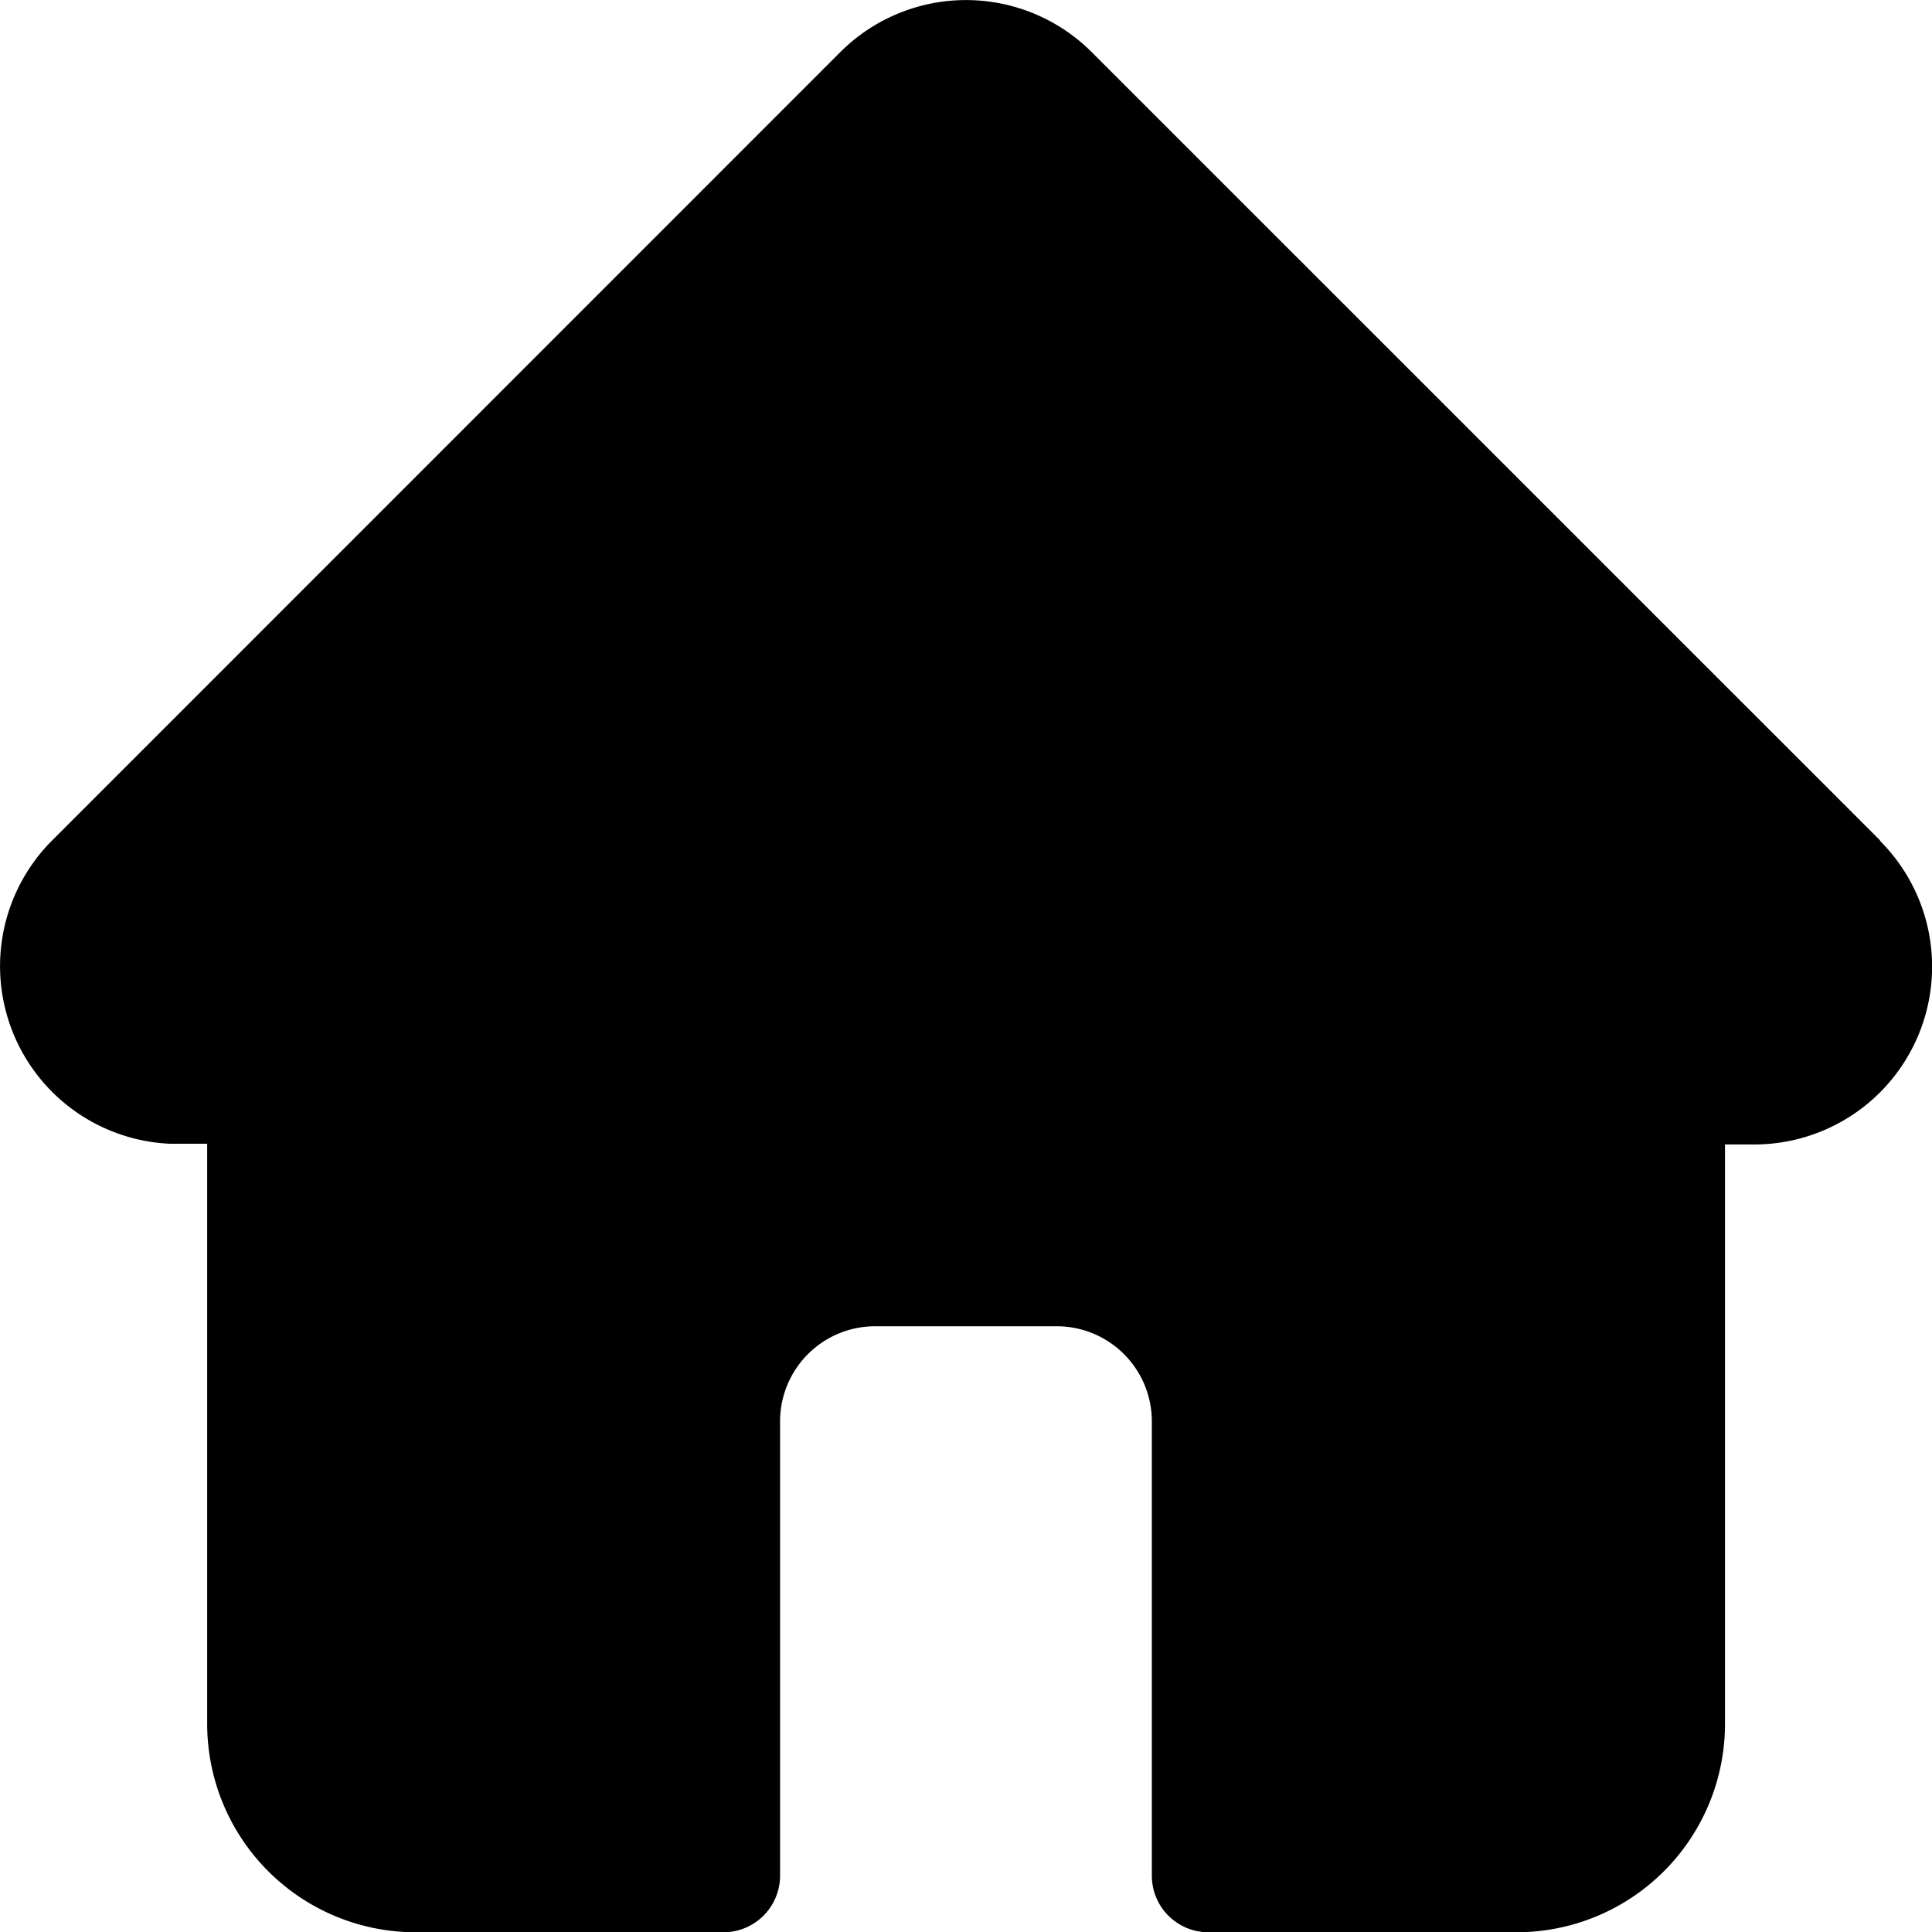 <svg xmlns="http://www.w3.org/2000/svg" width="21.998" height="22" viewBox="0 0 21.998 22"><path d="M21.407,9.568l0,0L12.431.593a2.025,2.025,0,0,0-2.864,0L.6,9.562l-.009.009a2.024,2.024,0,0,0,1.348,3.451q.031,0,.062,0h.358v6.6A2.373,2.373,0,0,0,4.726,22H8.237a.645.645,0,0,0,.645-.645V16.177A1.083,1.083,0,0,1,9.963,15.1h2.071a1.083,1.083,0,0,1,1.081,1.081v5.178A.644.644,0,0,0,13.76,22h3.511a2.373,2.373,0,0,0,2.37-2.37v-6.6h.332a2.025,2.025,0,0,0,1.433-3.457Zm0,0" transform="translate(0 0.001)"/></svg>